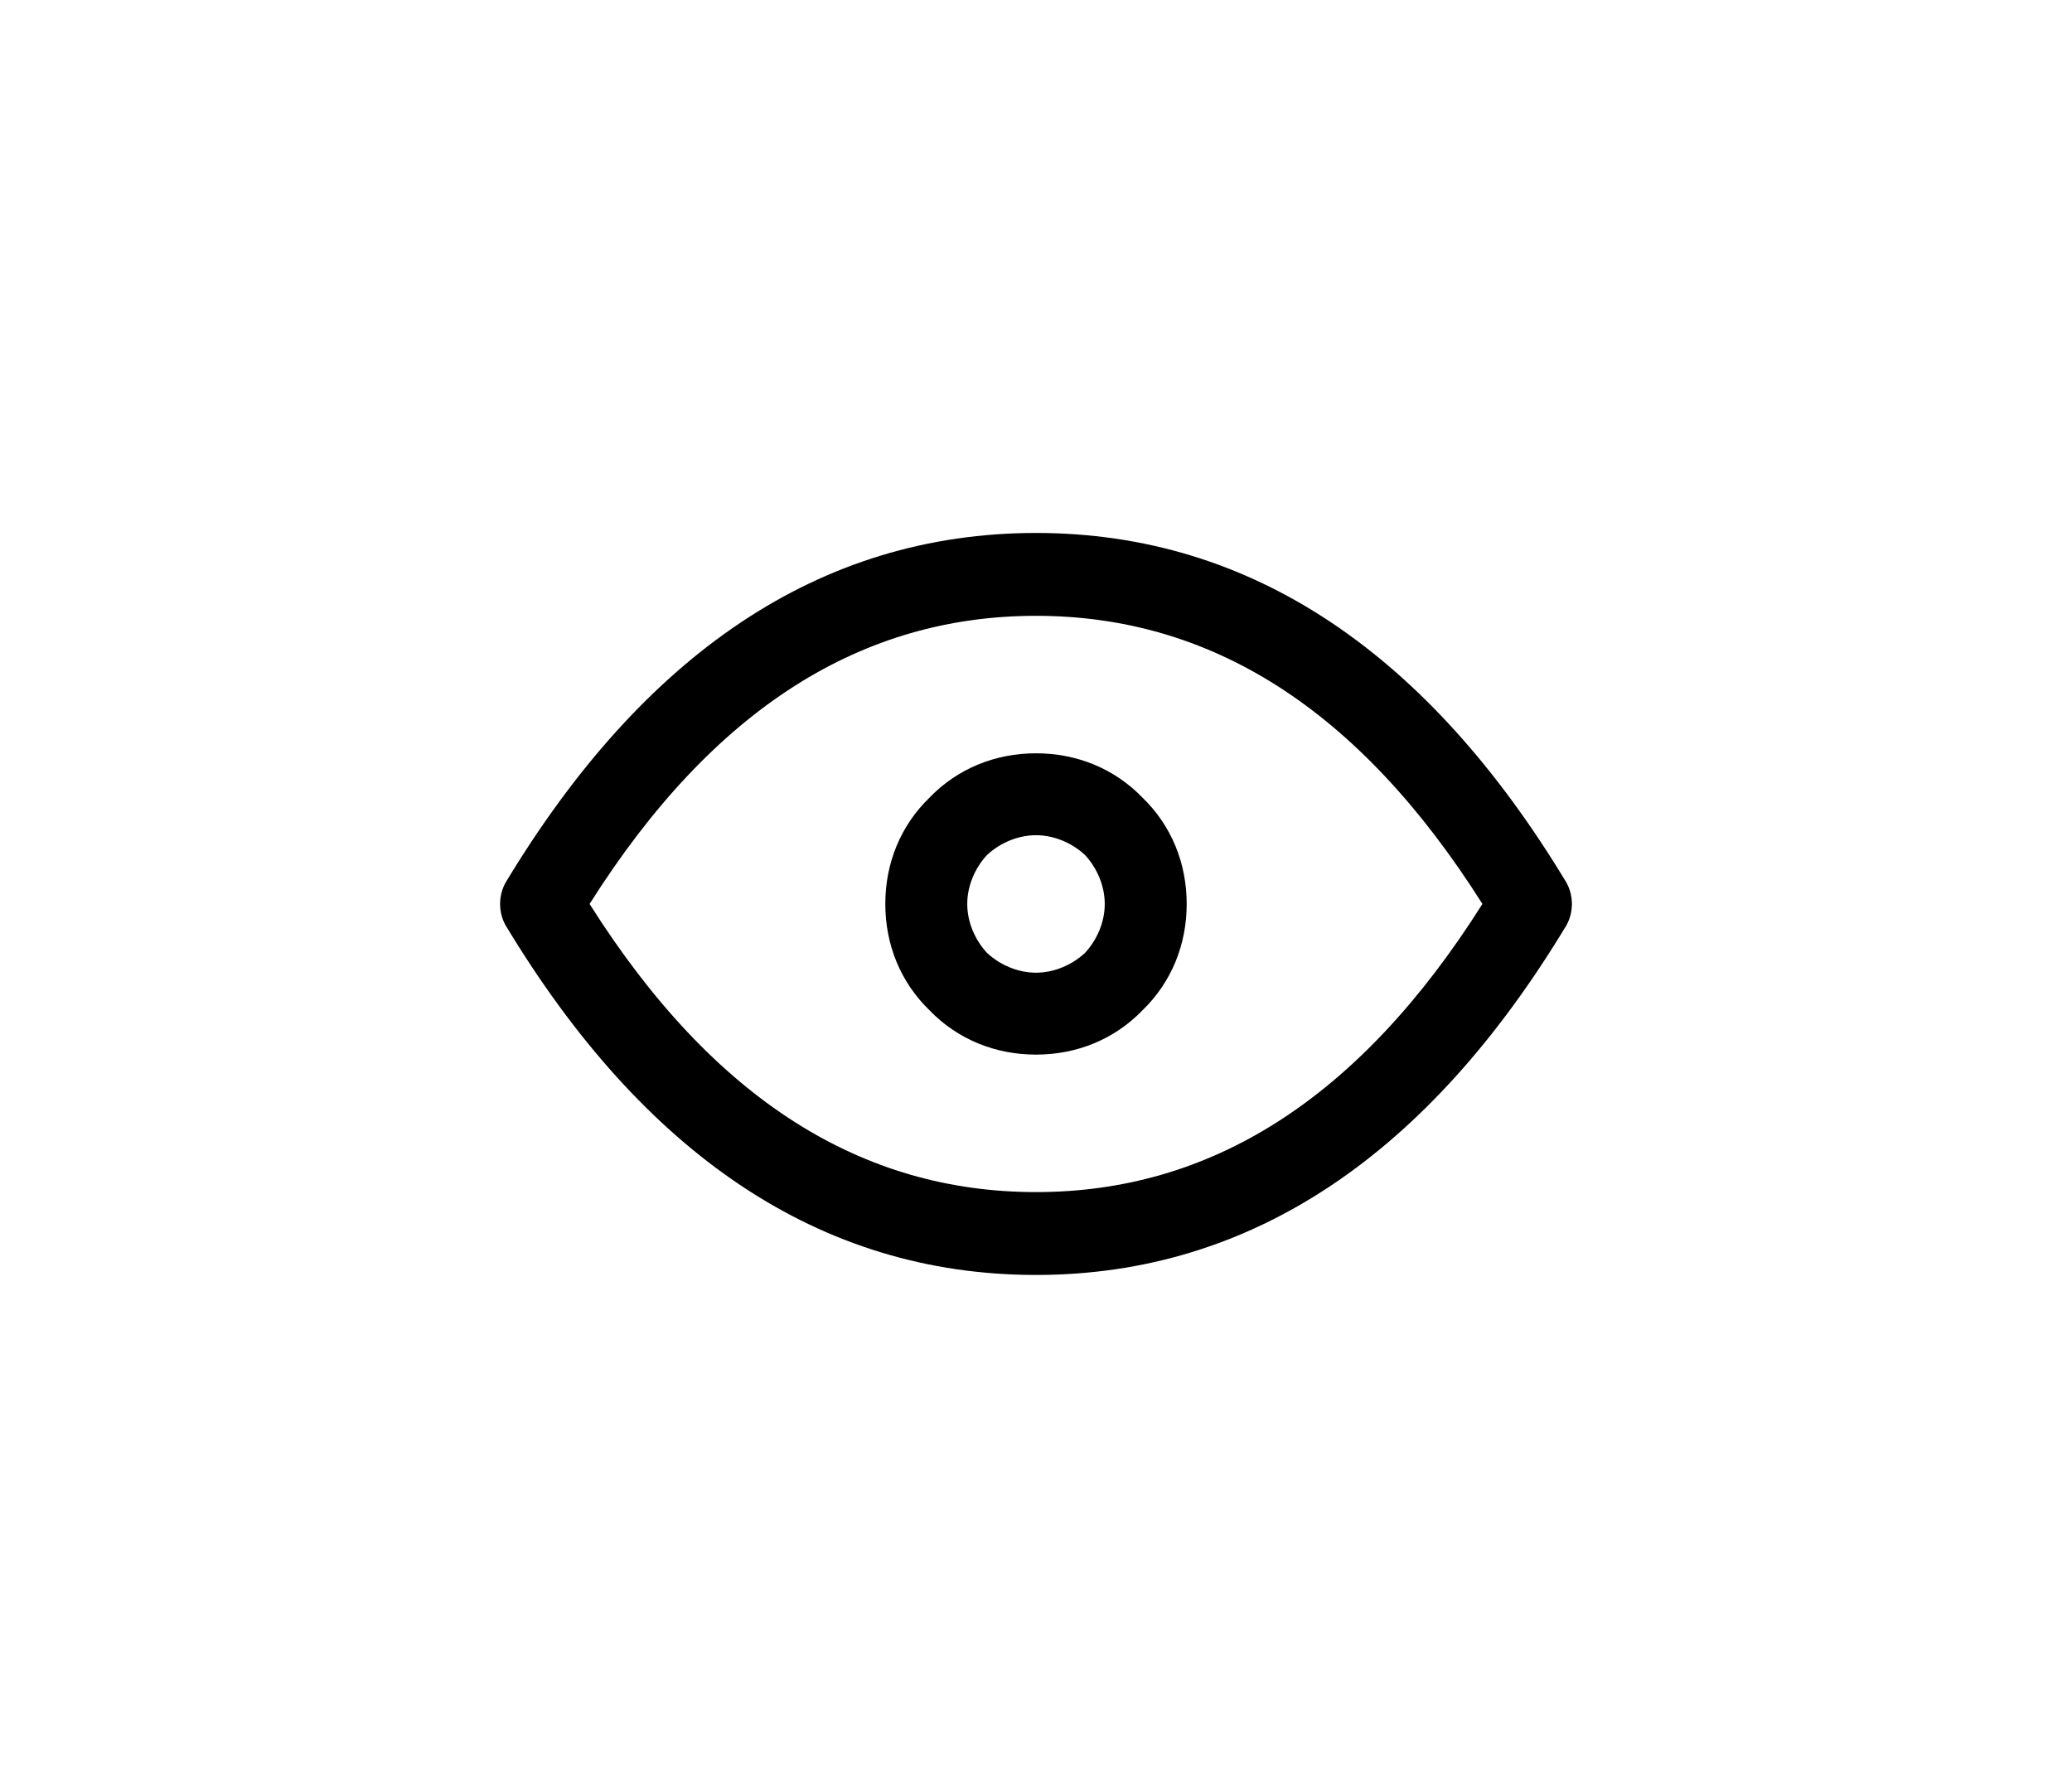 <svg width="22" height="19" viewBox="0 0 22 19" fill="none" xmlns="http://www.w3.org/2000/svg">
  <g filter="url(#filter0_d_889_15305)">
    <rect fill="white" height="13" rx="7" width="16" x="3" y="2.9"/>
    <path clip-rule="evenodd" d="m9.87,8.47c0.3,-0.31 0.7,-0.47 1.13,-0.47c0.43,0 0.83,0.16 1.13,0.47c0.31,0.3 0.47,0.7 0.47,1.13c0,0.43 -0.16,0.83 -0.47,1.13c-0.3,0.31 -0.7,0.47 -1.13,0.47c-0.43,0 -0.83,-0.16 -1.13,-0.47c-0.31,-0.3 -0.47,-0.7 -0.47,-1.13c0,-0.43 0.16,-0.83 0.47,-1.13zm1.13,0.4c-0.19,0 -0.38,0.08 -0.52,0.21c-0.13,0.14 -0.21,0.33 -0.21,0.52c0,0.19 0.08,0.38 0.21,0.52c0.14,0.13 0.33,0.21 0.52,0.21c0.19,0 0.38,-0.08 0.52,-0.21c0.13,-0.14 0.21,-0.33 0.21,-0.52c0,-0.19 -0.08,-0.38 -0.21,-0.52c-0.14,-0.13 -0.33,-0.21 -0.52,-0.21z" fill="black" fill-rule="evenodd"/>
    <path clip-rule="evenodd" d="m6.26,9.6c1.32,2.09 2.9,3.06 4.74,3.06c1.84,0 3.42,-0.97 4.74,-3.06c-1.32,-2.09 -2.9,-3.06 -4.74,-3.06c-1.84,0 -3.42,0.97 -4.74,3.06zm-0.89,-0.23c1.46,-2.42 3.33,-3.71 5.63,-3.71c2.3,0 4.17,1.29 5.63,3.71c0.08,0.14 0.08,0.32 0,0.46c-1.46,2.42 -3.33,3.71 -5.63,3.71c-2.3,0 -4.17,-1.29 -5.63,-3.71c-0.08,-0.14 -0.08,-0.32 0,-0.46z" fill="black" fill-rule="evenodd"/>
  </g>
  <defs>
    <filter id="filter0_d_889_15305" x="0" y="0" width="22" height="19" filterUnits="userSpaceOnUse" color-interpolation-filters="sRGB">
      <feFlood flood-opacity="0" result="BackgroundImageFix"/>
      <feColorMatrix in="SourceAlpha" type="matrix" values="0 0 0 0 0 0 0 0 0 0 0 0 0 0 0 0 0 0 127 0" result="hardAlpha"/>
      <feOffset/>
      <feGaussianBlur stdDeviation="2"/>
      <feComposite in2="hardAlpha" operator="out"/>
      <feColorMatrix type="matrix" values="0 0 0 0 0 0 0 0 0 0 0 0 0 0 0 0 0 0 0.25 0"/>
      <feBlend mode="normal" in2="BackgroundImageFix" result="effect1_dropShadow_889_15305"/>
      <feBlend mode="normal" in="SourceGraphic" in2="effect1_dropShadow_889_15305" result="shape"/>
    </filter>
  </defs>
</svg>
